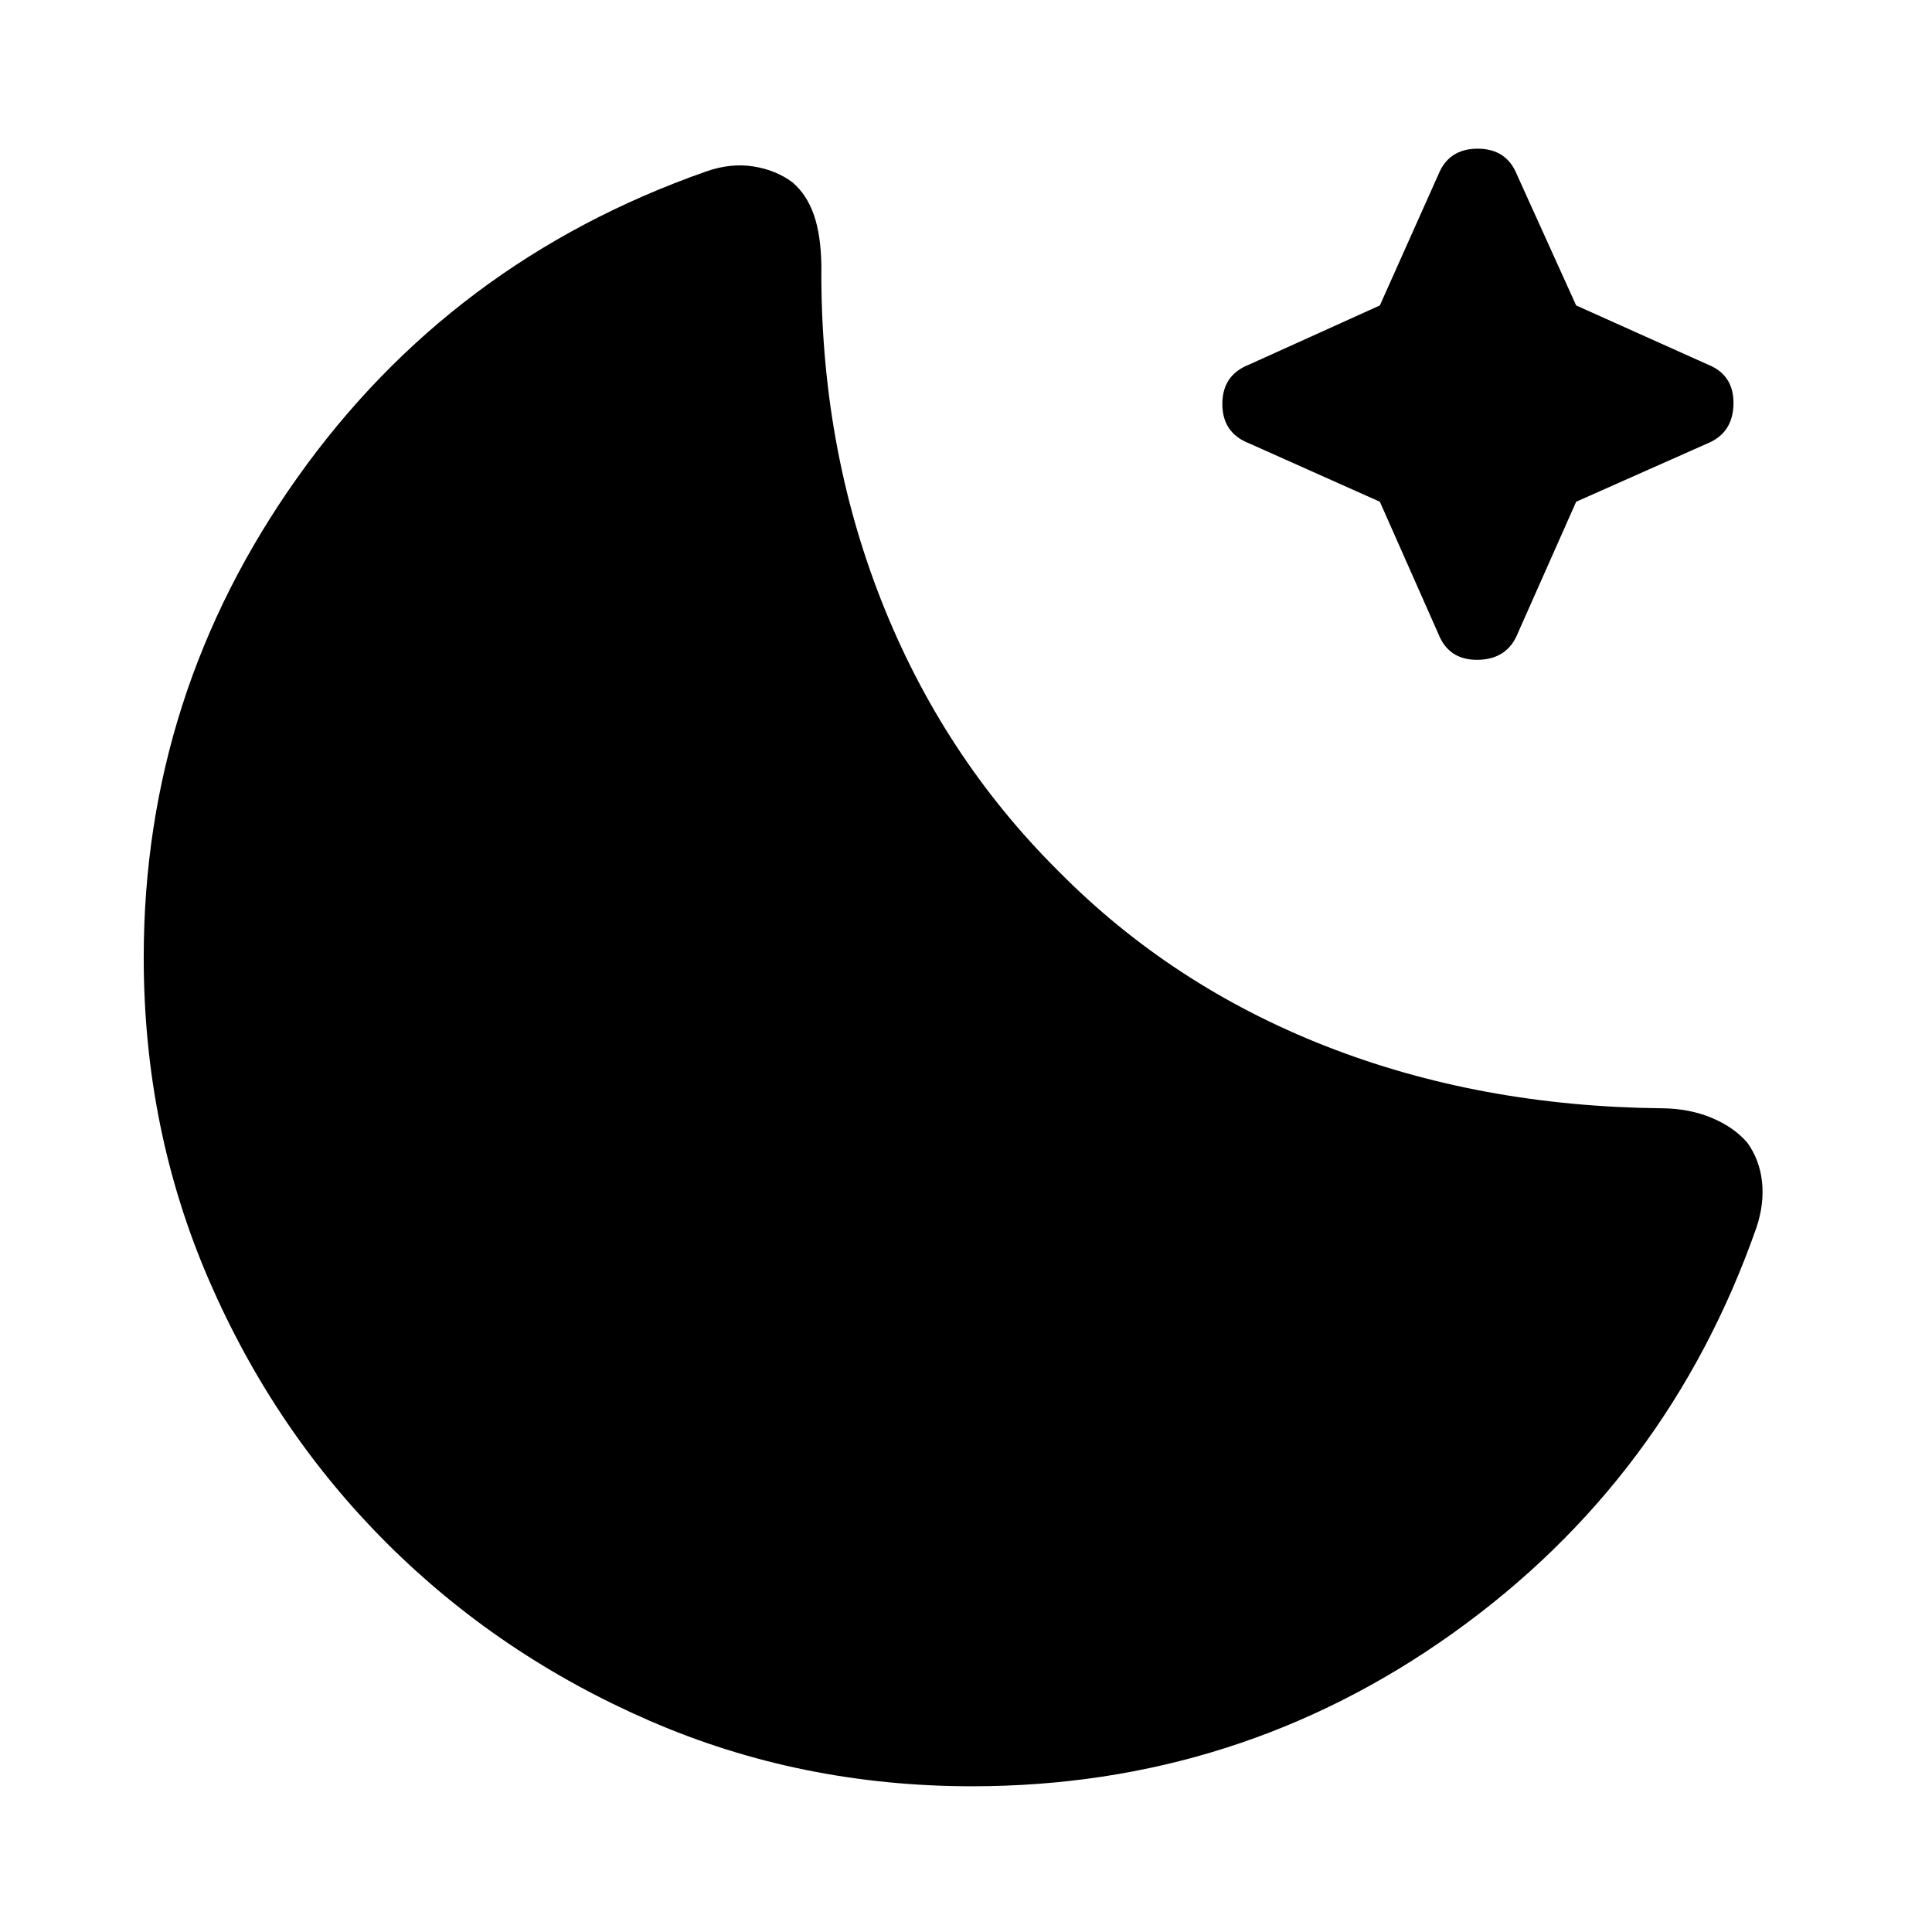 <svg xmlns="http://www.w3.org/2000/svg" height="40" viewBox="0 96 960 960" width="40"><path d="M483 983.587q-85.217 0-160.032-32.474-74.814-32.475-130.775-88.334-55.962-55.858-88.371-130.71-32.41-74.851-32.41-160.261 0-130.997 76.396-238.558 76.395-107.562 202.946-152.004 12.21-4.334 23.544-2.551 11.333 1.782 19.521 7.949 7.087 6.065 10.587 16.116 3.5 10.051 3.732 25.217-.703 88.877 29.703 166.229 30.406 77.352 88.109 134.678 56.05 56.761 132.5 86.811 76.449 30.051 167.087 31 13.725.087 24.822 4.685 11.098 4.598 17.83 12.352 6.167 8.565 7.352 19.481 1.184 10.917-2.772 22.772-43.899 125.131-150.596 201.367Q615.476 983.587 483 983.587Zm202.643-638.275-65.032-29.048q-13.234-5.193-13.234-19.534 0-14.34 13.234-19.533l65.032-29.425 29.048-64.989q5.193-12.901 19.534-12.901t19.534 12.901l29.425 64.989 65.554 29.425q12.9 5.193 12.617 19.628-.282 14.434-13.183 19.627l-64.988 28.86-28.86 65.032q-5.193 13.234-19.816 13.517-14.624.282-19.817-12.951l-29.048-65.598Z"/></svg>